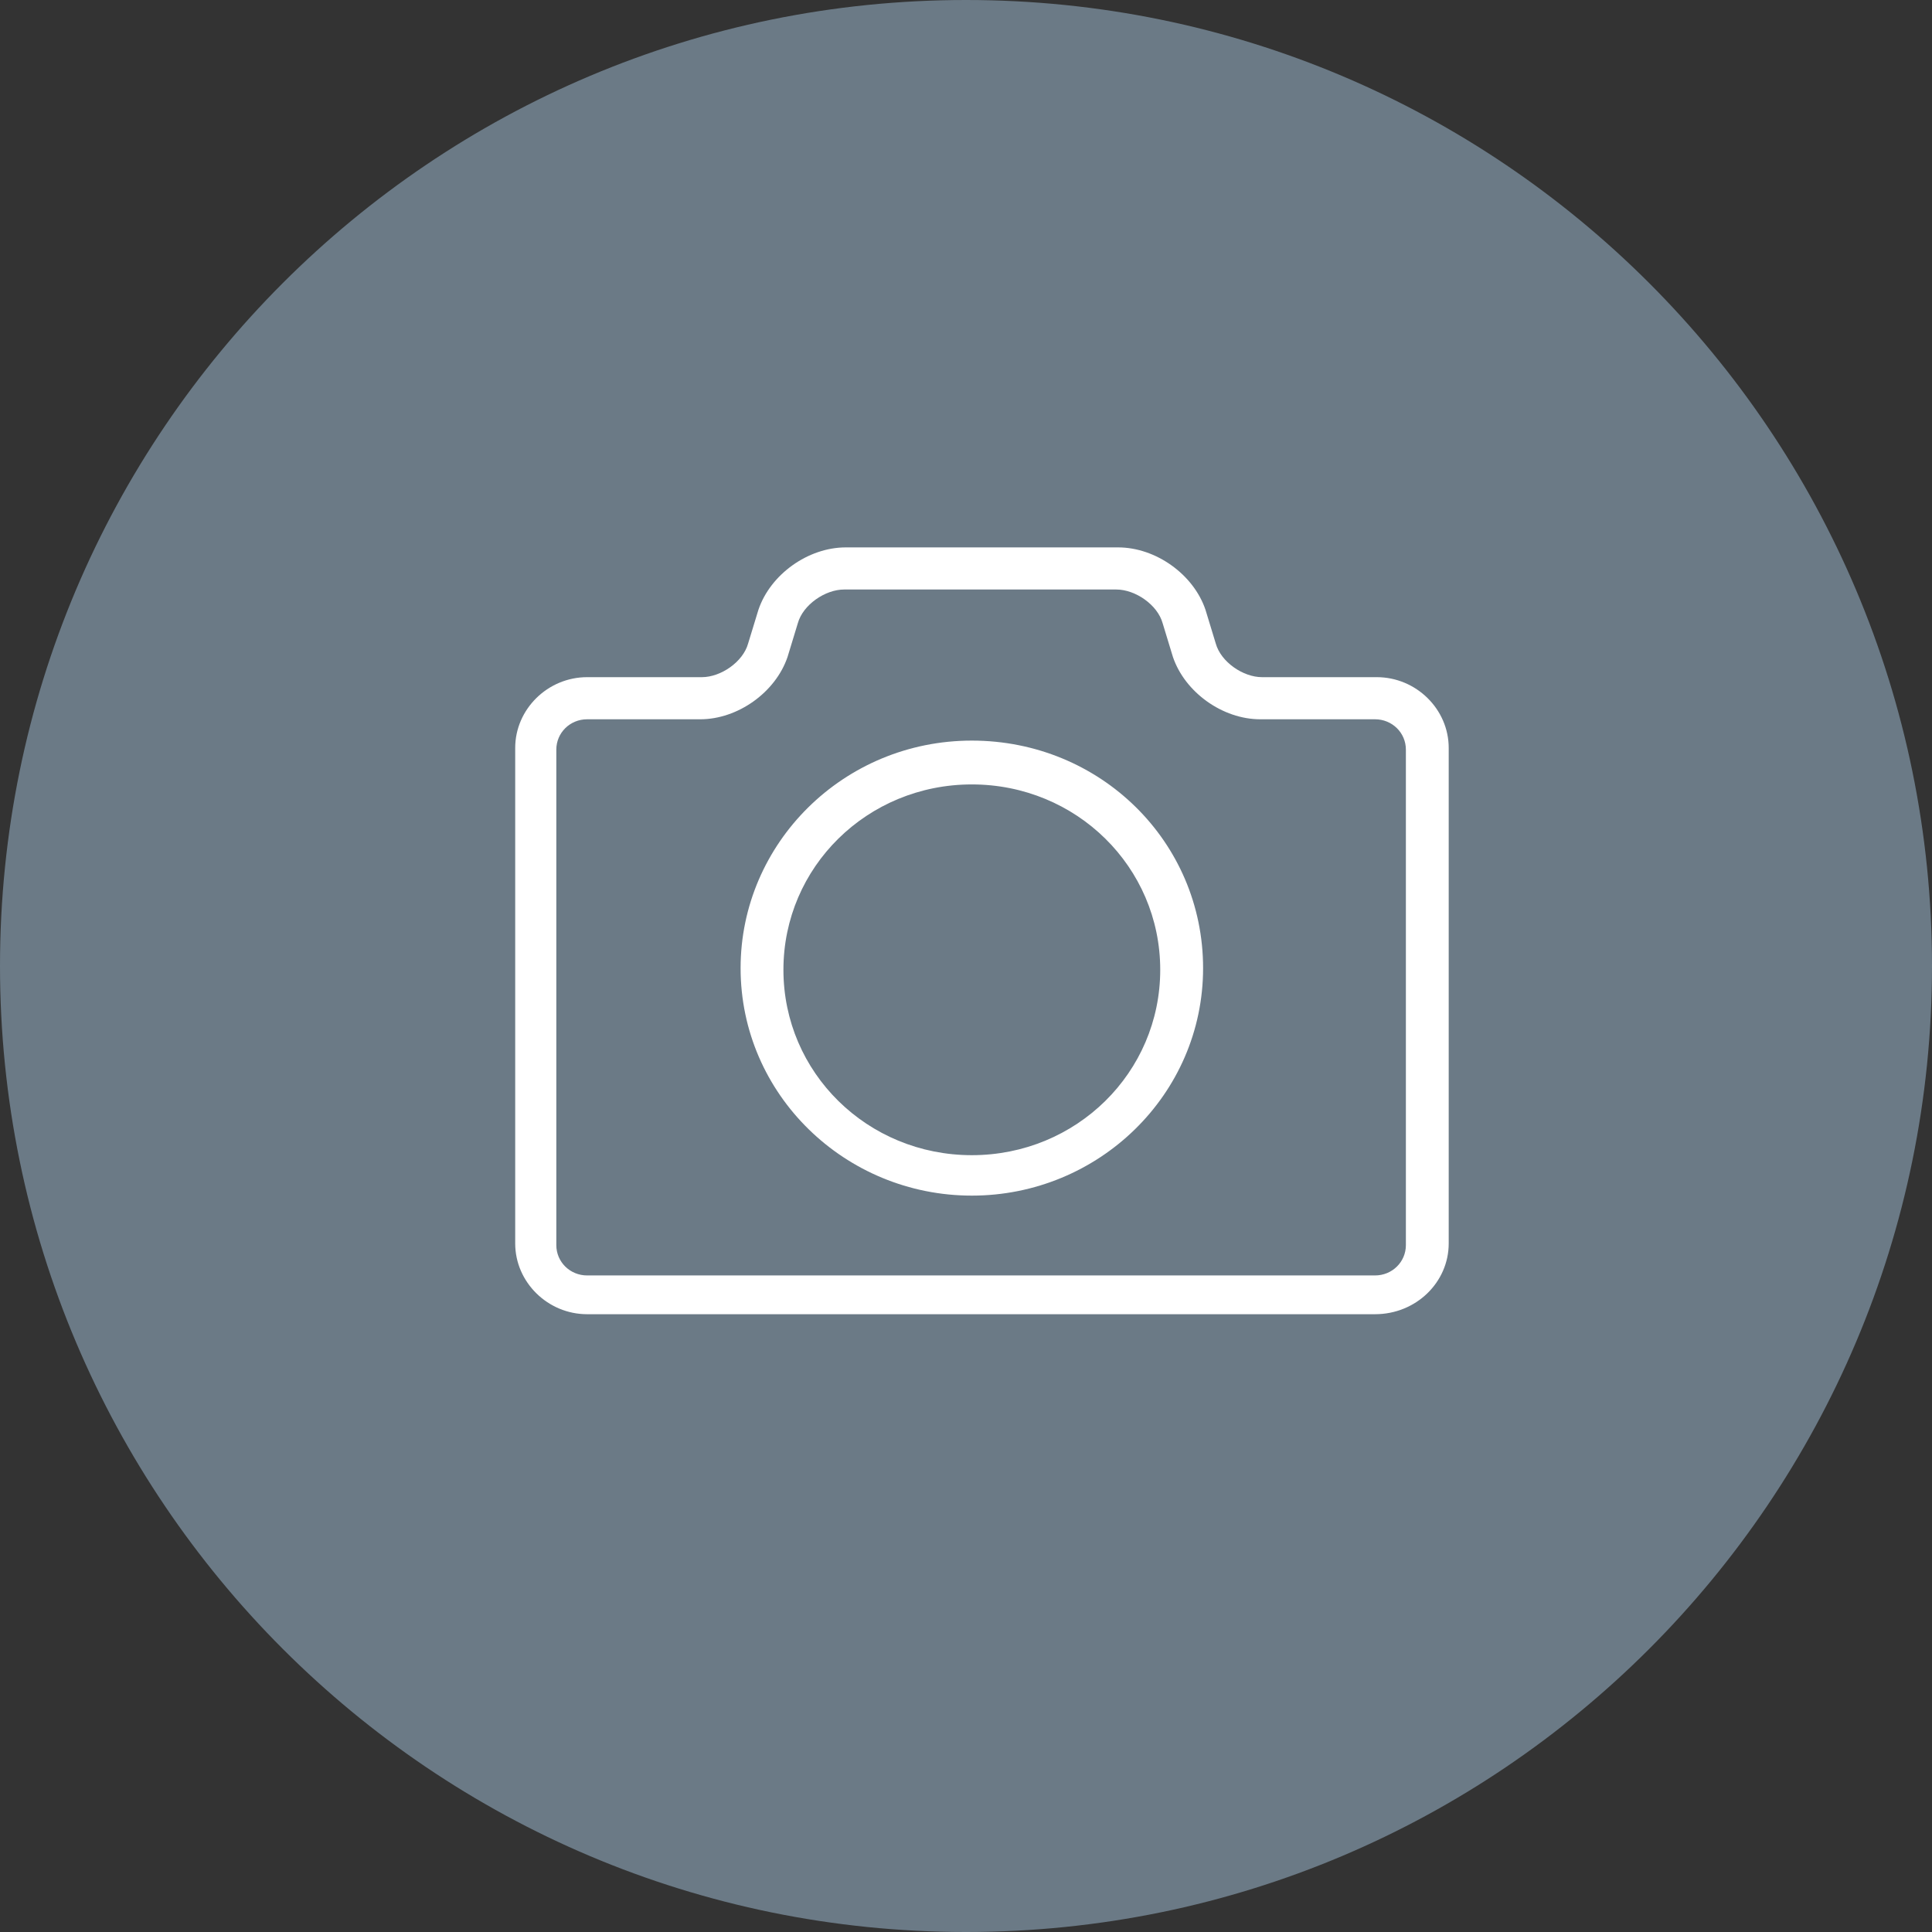 <?xml version="1.0" encoding="UTF-8"?>
<svg width="60px" height="60px" viewBox="0 0 60 60" version="1.1" xmlns="http://www.w3.org/2000/svg" xmlns:xlink="http://www.w3.org/1999/xlink">
    <rect x="0" y="0" width="60" height="60" fill="#333333" stroke="none"/>
    <!-- Generator: Sketch 41.2 (35397) - http://www.bohemiancoding.com/sketch -->
    <title>contact_card_photo_over</title>
    <desc>Created with Sketch.</desc>
    <defs></defs>
    <g id="Symbols" stroke="none" stroke-width="1" fill="none" fill-rule="evenodd">
        <g id="contact_card_photo_over">
            <g id="Group-7">
                <path d="M0,30 C0,46.568 13.431,60 30,60 C46.568,60 60,46.568 60,30 C60,13.431 46.568,0 30,0 C13.431,0 0,13.431 0,30 Z" id="AVATAR" fill="#6B7A86"></path>
                <path d="M42.703,40.814 L18.234,40.814 C17.011,40.814 16,39.82 16,38.616 L16,23.228 C16,22.024 17.011,21.03 18.234,21.03 L21.798,21.03 C22.383,21.03 23.075,20.559 23.234,19.983 L23.554,18.936 C23.926,17.837 25.096,17 26.266,17 L34.724,17 C35.894,17 37.065,17.837 37.437,18.936 L37.756,19.983 C37.916,20.559 38.607,21.03 39.192,21.03 L42.756,21.03 C43.98,21.03 44.991,22.024 44.991,23.228 L44.991,38.616 C44.991,39.82 43.98,40.814 42.703,40.814 L42.703,40.814 Z M18.234,22.338 C17.702,22.338 17.277,22.757 17.277,23.281 L17.277,38.668 C17.277,39.191 17.702,39.61 18.234,39.61 L42.703,39.61 C43.235,39.61 43.661,39.191 43.661,38.668 L43.661,23.281 C43.661,22.757 43.235,22.338 42.703,22.338 L39.139,22.338 C37.969,22.338 36.799,21.501 36.426,20.402 L36.107,19.355 C35.948,18.78 35.256,18.308 34.671,18.308 L26.213,18.308 C25.628,18.308 24.937,18.78 24.777,19.355 L24.458,20.402 C24.085,21.501 22.915,22.338 21.745,22.338 L18.234,22.338 Z" id="Fill-1" fill="#FFFFFF"></path>
                <path d="M30.181,37.131 C26.245,37.131 23,33.991 23,30.066 C23,26.193 26.192,23 30.181,23 C34.171,23 37.363,26.14 37.363,30.066 C37.363,33.991 34.118,37.131 30.181,37.131 L30.181,37.131 Z M30.181,24.361 C26.936,24.361 24.33,26.925 24.33,30.118 C24.33,33.311 26.936,35.875 30.181,35.875 C33.426,35.875 36.032,33.311 36.032,30.118 C36.032,26.925 33.426,24.361 30.181,24.361 L30.181,24.361 Z" id="Fill-2" fill="#FFFFFF"></path>
            </g>
        </g>
    </g>
</svg>